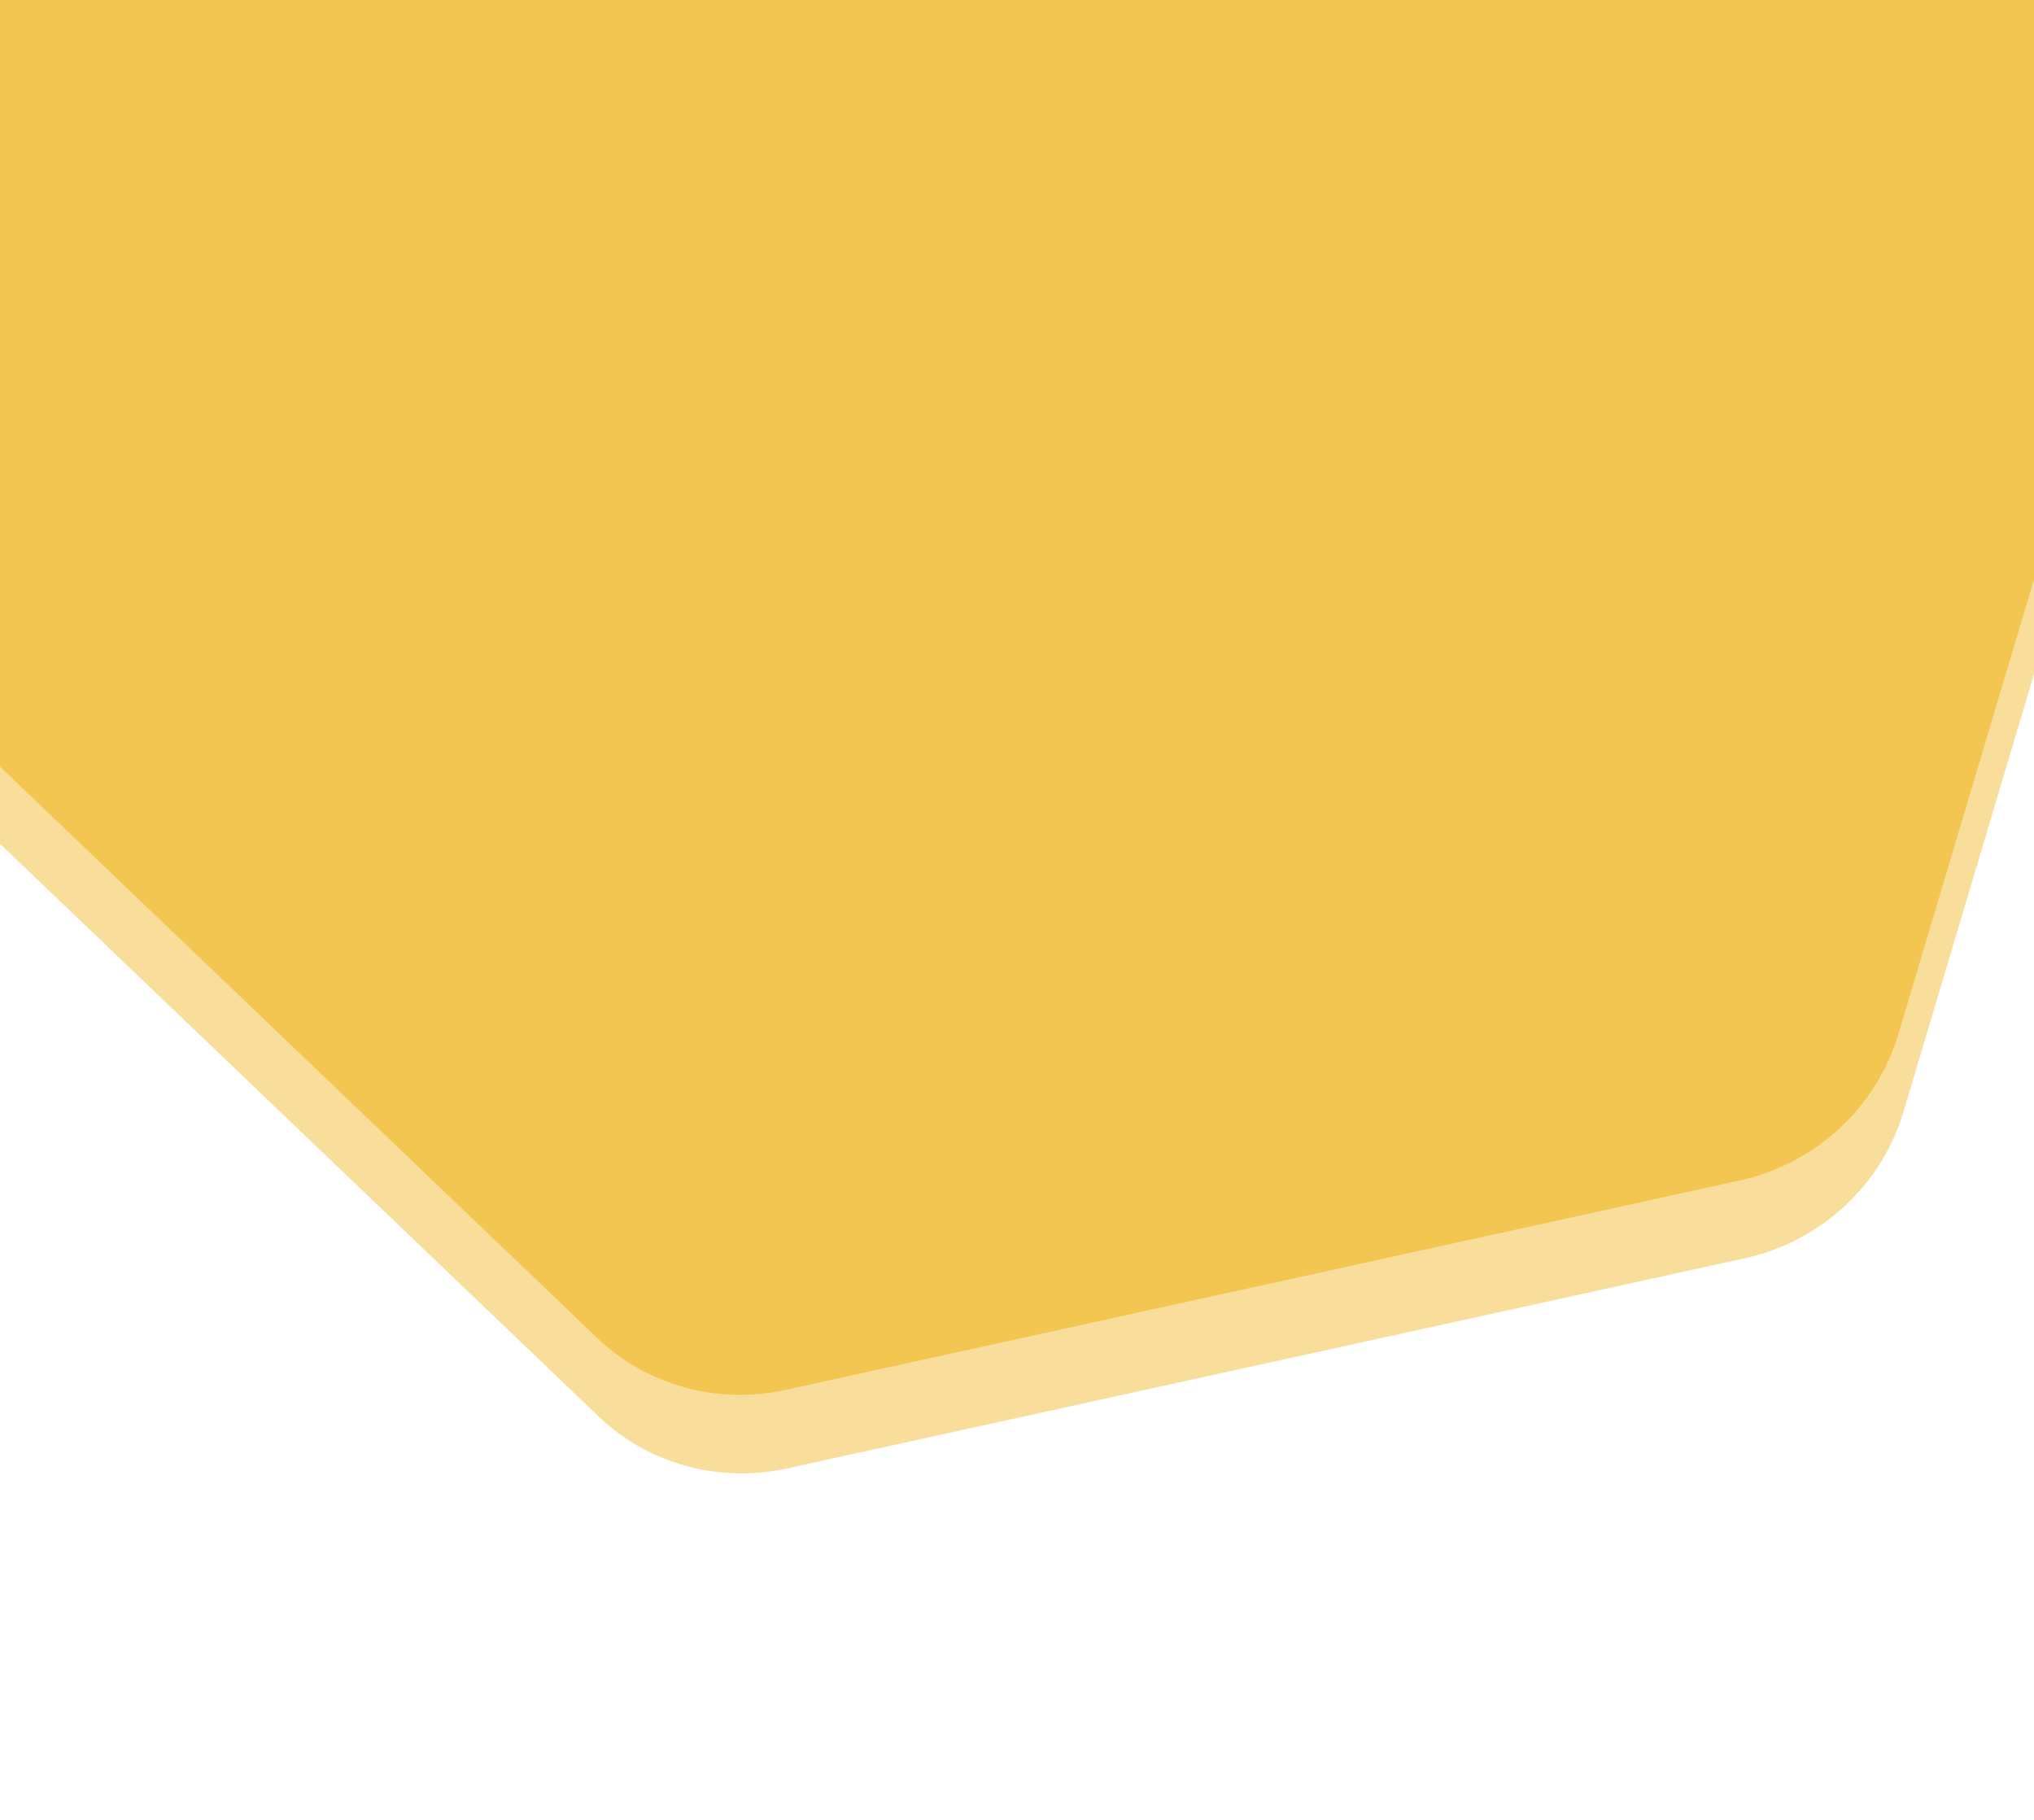 <svg width="1920" height="1718" viewBox="0 0 1920 1718" fill="none" xmlns="http://www.w3.org/2000/svg">
<g filter="url(#filter0_f_223_32)">
<path d="M1150.13 -624.069C1214.46 -638.186 1281.11 -619.814 1327.88 -575.072L1985.42 53.947C2037.29 103.562 2056.76 177.902 2036.06 247.286L1796.77 1049.52C1776.08 1118.91 1718.59 1172.03 1647.26 1187.69L742.894 1386.15C678.566 1400.27 611.92 1381.9 565.149 1337.15L-92.393 708.133C-144.258 658.519 -163.729 584.179 -143.034 514.795L96.255 -287.442C116.95 -356.826 174.441 -409.95 245.774 -425.604L1150.13 -624.069Z" fill="#F3C651" fill-opacity="0.58"/>
</g>
<g filter="url(#filter1_d_223_32)">
<path d="M1142.89 -692.027C1207.22 -706.144 1273.86 -687.773 1320.64 -643.03L1975.72 -16.362C2027.58 33.253 2047.06 107.593 2026.36 176.977L1787.99 976.121C1767.3 1045.5 1709.81 1098.63 1638.48 1114.28L737.495 1312.01C673.167 1326.12 606.521 1307.75 559.75 1263.01L-95.335 636.341C-147.199 586.726 -166.671 512.386 -145.975 443.002L92.391 -356.142C113.086 -425.526 170.577 -478.65 241.91 -494.304L1142.89 -692.027Z" fill="#F3C651"/>
</g>
<defs>
<filter id="filter0_f_223_32" x="-220.169" y="-697.734" width="2333.37" height="2157.55" filterUnits="userSpaceOnUse" color-interpolation-filters="sRGB">
<feFlood flood-opacity="0" result="BackgroundImageFix"/>
<feBlend mode="normal" in="SourceGraphic" in2="BackgroundImageFix" result="shape"/>
<feGaussianBlur stdDeviation="34.5" result="effect1_foregroundBlur_223_32"/>
</filter>
<filter id="filter1_d_223_32" x="-154.111" y="-700.692" width="2196.61" height="2021.36" filterUnits="userSpaceOnUse" color-interpolation-filters="sRGB">
<feFlood flood-opacity="0" result="BackgroundImageFix"/>
<feColorMatrix in="SourceAlpha" type="matrix" values="0 0 0 0 0 0 0 0 0 0 0 0 0 0 0 0 0 0 127 0" result="hardAlpha"/>
<feOffset dx="4"/>
<feGaussianBlur stdDeviation="2"/>
<feComposite in2="hardAlpha" operator="out"/>
<feColorMatrix type="matrix" values="0 0 0 0 0.954 0 0 0 0 0.776 0 0 0 0 0.318 0 0 0 1 0"/>
<feBlend mode="normal" in2="BackgroundImageFix" result="effect1_dropShadow_223_32"/>
<feBlend mode="normal" in="SourceGraphic" in2="effect1_dropShadow_223_32" result="shape"/>
</filter>
</defs>
</svg>
